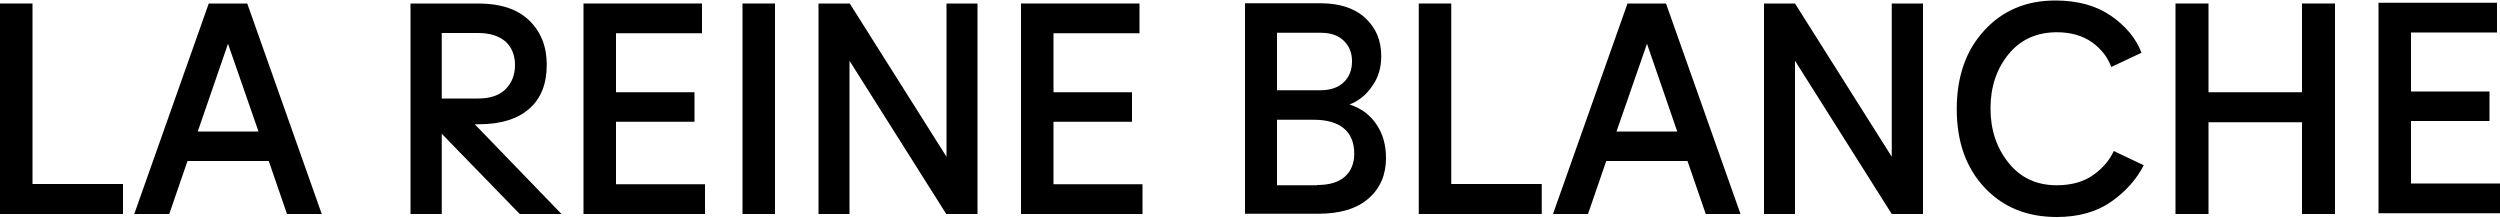<?xml version="1.0" encoding="utf-8"?>
<!-- Generator: Adobe Illustrator 18.0.0, SVG Export Plug-In . SVG Version: 6.00 Build 0)  -->
<!DOCTYPE svg PUBLIC "-//W3C//DTD SVG 1.1//EN" "http://www.w3.org/Graphics/SVG/1.1/DTD/svg11.dtd">
<svg version="1.1" id="Calque_1" xmlns="http://www.w3.org/2000/svg" xmlns:xlink="http://www.w3.org/1999/xlink" x="0px" y="0px"
	 viewBox="0 456.5 1000 87" enable-background="new 0 456.5 1000 87" xml:space="preserve">
<title>Plan de travail 3</title>
<g>
	<path id="_Tracé_transparent_" d="M13,530.1h36.2v12H0v-84.2h13V530.1z"/>
	<path id="_Tracé_transparent_2" d="M114.8,542.1l-7.3-21.2H75l-7.3,21.2h-14l29.8-84.2h15.4l29.8,84.2H114.8z M79.1,509.1h24.3
		L91.2,474L79.1,509.1z"/>
	<path id="_Tracé_transparent_3" d="M224.6,542.1h-16.7L176.7,510v32.1h-12.5v-84.2h27.1c8.8,0,15.6,2.2,20.3,6.7
		c4.7,4.5,7.1,10.4,7.1,17.8c0,7.6-2.3,13.5-7,17.6c-4.7,4.1-11.4,6.2-20.1,6.2h-1.7L224.6,542.1z M191.3,469.7h-14.6v26.2h14.6
		c4.7,0,8.4-1.2,10.9-3.7s3.8-5.7,3.8-9.7c0-3.9-1.3-7.1-3.8-9.4C199.6,470.9,196,469.7,191.3,469.7L191.3,469.7z"/>
	<path id="_Tracé_transparent_4" d="M246.5,530.2H282v11.9h-48.6v-84.2h47.4v11.9h-34.4v23.6h31.4v11.8h-31.4V530.2z"/>
	<path id="_Tracé_transparent_5" d="M297,457.9h13v84.2h-13V457.9z"/>
	<path id="_Tracé_transparent_6" d="M378.6,457.9H391v84.2h-12.5l-38.7-61.3v61.3h-12.4v-84.2h12.5l38.7,61.3L378.6,457.9z"/>
	<path id="_Tracé_transparent_7" d="M421.4,530.2H457v11.9h-48.6v-84.2h47.4v11.9h-34.4v23.6h31.4v11.8h-31.4V530.2z"/>
	<path id="_Tracé_transparent_8" d="M539.8,498.3c4.7,1.5,8.3,4.2,10.8,8c2.6,3.8,3.8,8.3,3.8,13.4c0,6.7-2.3,12.1-7,16.2
		c-4.7,4.1-11.4,6.1-20.2,6.1H498v-84.2h30.2c7.5,0,13.5,1.9,17.8,5.8c4.3,3.9,6.5,9,6.5,15.3c0,4.7-1.2,8.7-3.6,12
		C546.5,494.5,543.4,496.9,539.8,498.3z M528.1,469.6h-17.3v23h17.4c4,0,7.1-1.1,9.3-3.2c2.2-2.1,3.3-4.9,3.3-8.4
		c0-3.4-1.1-6.1-3.3-8.2C535.3,470.6,532.2,469.6,528.1,469.6z M526.9,530.5c4.8,0,8.5-1.1,11-3.3c2.5-2.2,3.8-5.3,3.8-9.3
		c0-4.3-1.4-7.7-4.1-10s-6.8-3.5-12-3.5h-14.8v26.2H526.9z"/>
	<path id="_Tracé_transparent_9" d="M580.5,530.1h36.2v12h-49.2v-84.2h13V530.1z"/>
	<path id="_Tracé_transparent_10" d="M682.3,542.1l-7.3-21.2h-32.5l-7.3,21.2h-14l29.8-84.2h15.4l29.8,84.2H682.3z M646.6,509.1
		h24.3L658.8,474L646.6,509.1z"/>
	<path id="_Tracé_transparent_11" d="M756.8,457.9h12.4v84.2h-12.5l-38.7-61.3v61.3h-12.4v-84.2H718l38.7,61.3V457.9z"/>
	<path id="_Tracé_transparent_12" d="M844.5,483.3c-1.4-3.9-4-7.2-7.7-9.9c-3.7-2.6-8.4-4-14-4c-8.1,0-14.6,2.9-19.4,8.8
		c-4.8,5.9-7.2,13.1-7.2,21.7c0,8.5,2.4,15.7,7.2,21.7s11.2,9,19.3,9c5.9,0,10.8-1.4,14.6-4.1s6.6-6,8.2-9.6l12,5.7
		c-2.8,5.5-7.1,10.4-12.9,14.5c-5.8,4.1-13.1,6.2-21.9,6.2c-11.9,0-21.5-3.9-28.9-11.8c-7.4-7.9-11.1-18.3-11.1-31.4
		c0-13,3.7-23.5,11-31.4c7.3-8,16.8-12,28.4-12c9.1,0,16.5,2.1,22.4,6.2c5.9,4.1,9.9,9,12.1,14.7L844.5,483.3z"/>
	<path id="_Tracé_transparent_13" d="M920.8,457.9H934v84.2h-13.2v-36.7h-37.4v36.7h-13.2v-84.2h13.2v35.5h37.4V457.9z"/>
	<path id="_Tracé_transparent_14" d="M964.4,529.9h35.6v11.9h-48.6v-84.2h47.4v11.9h-34.4v23.6h31.4v11.8h-31.4V529.9z"/>
</g>
</svg>
